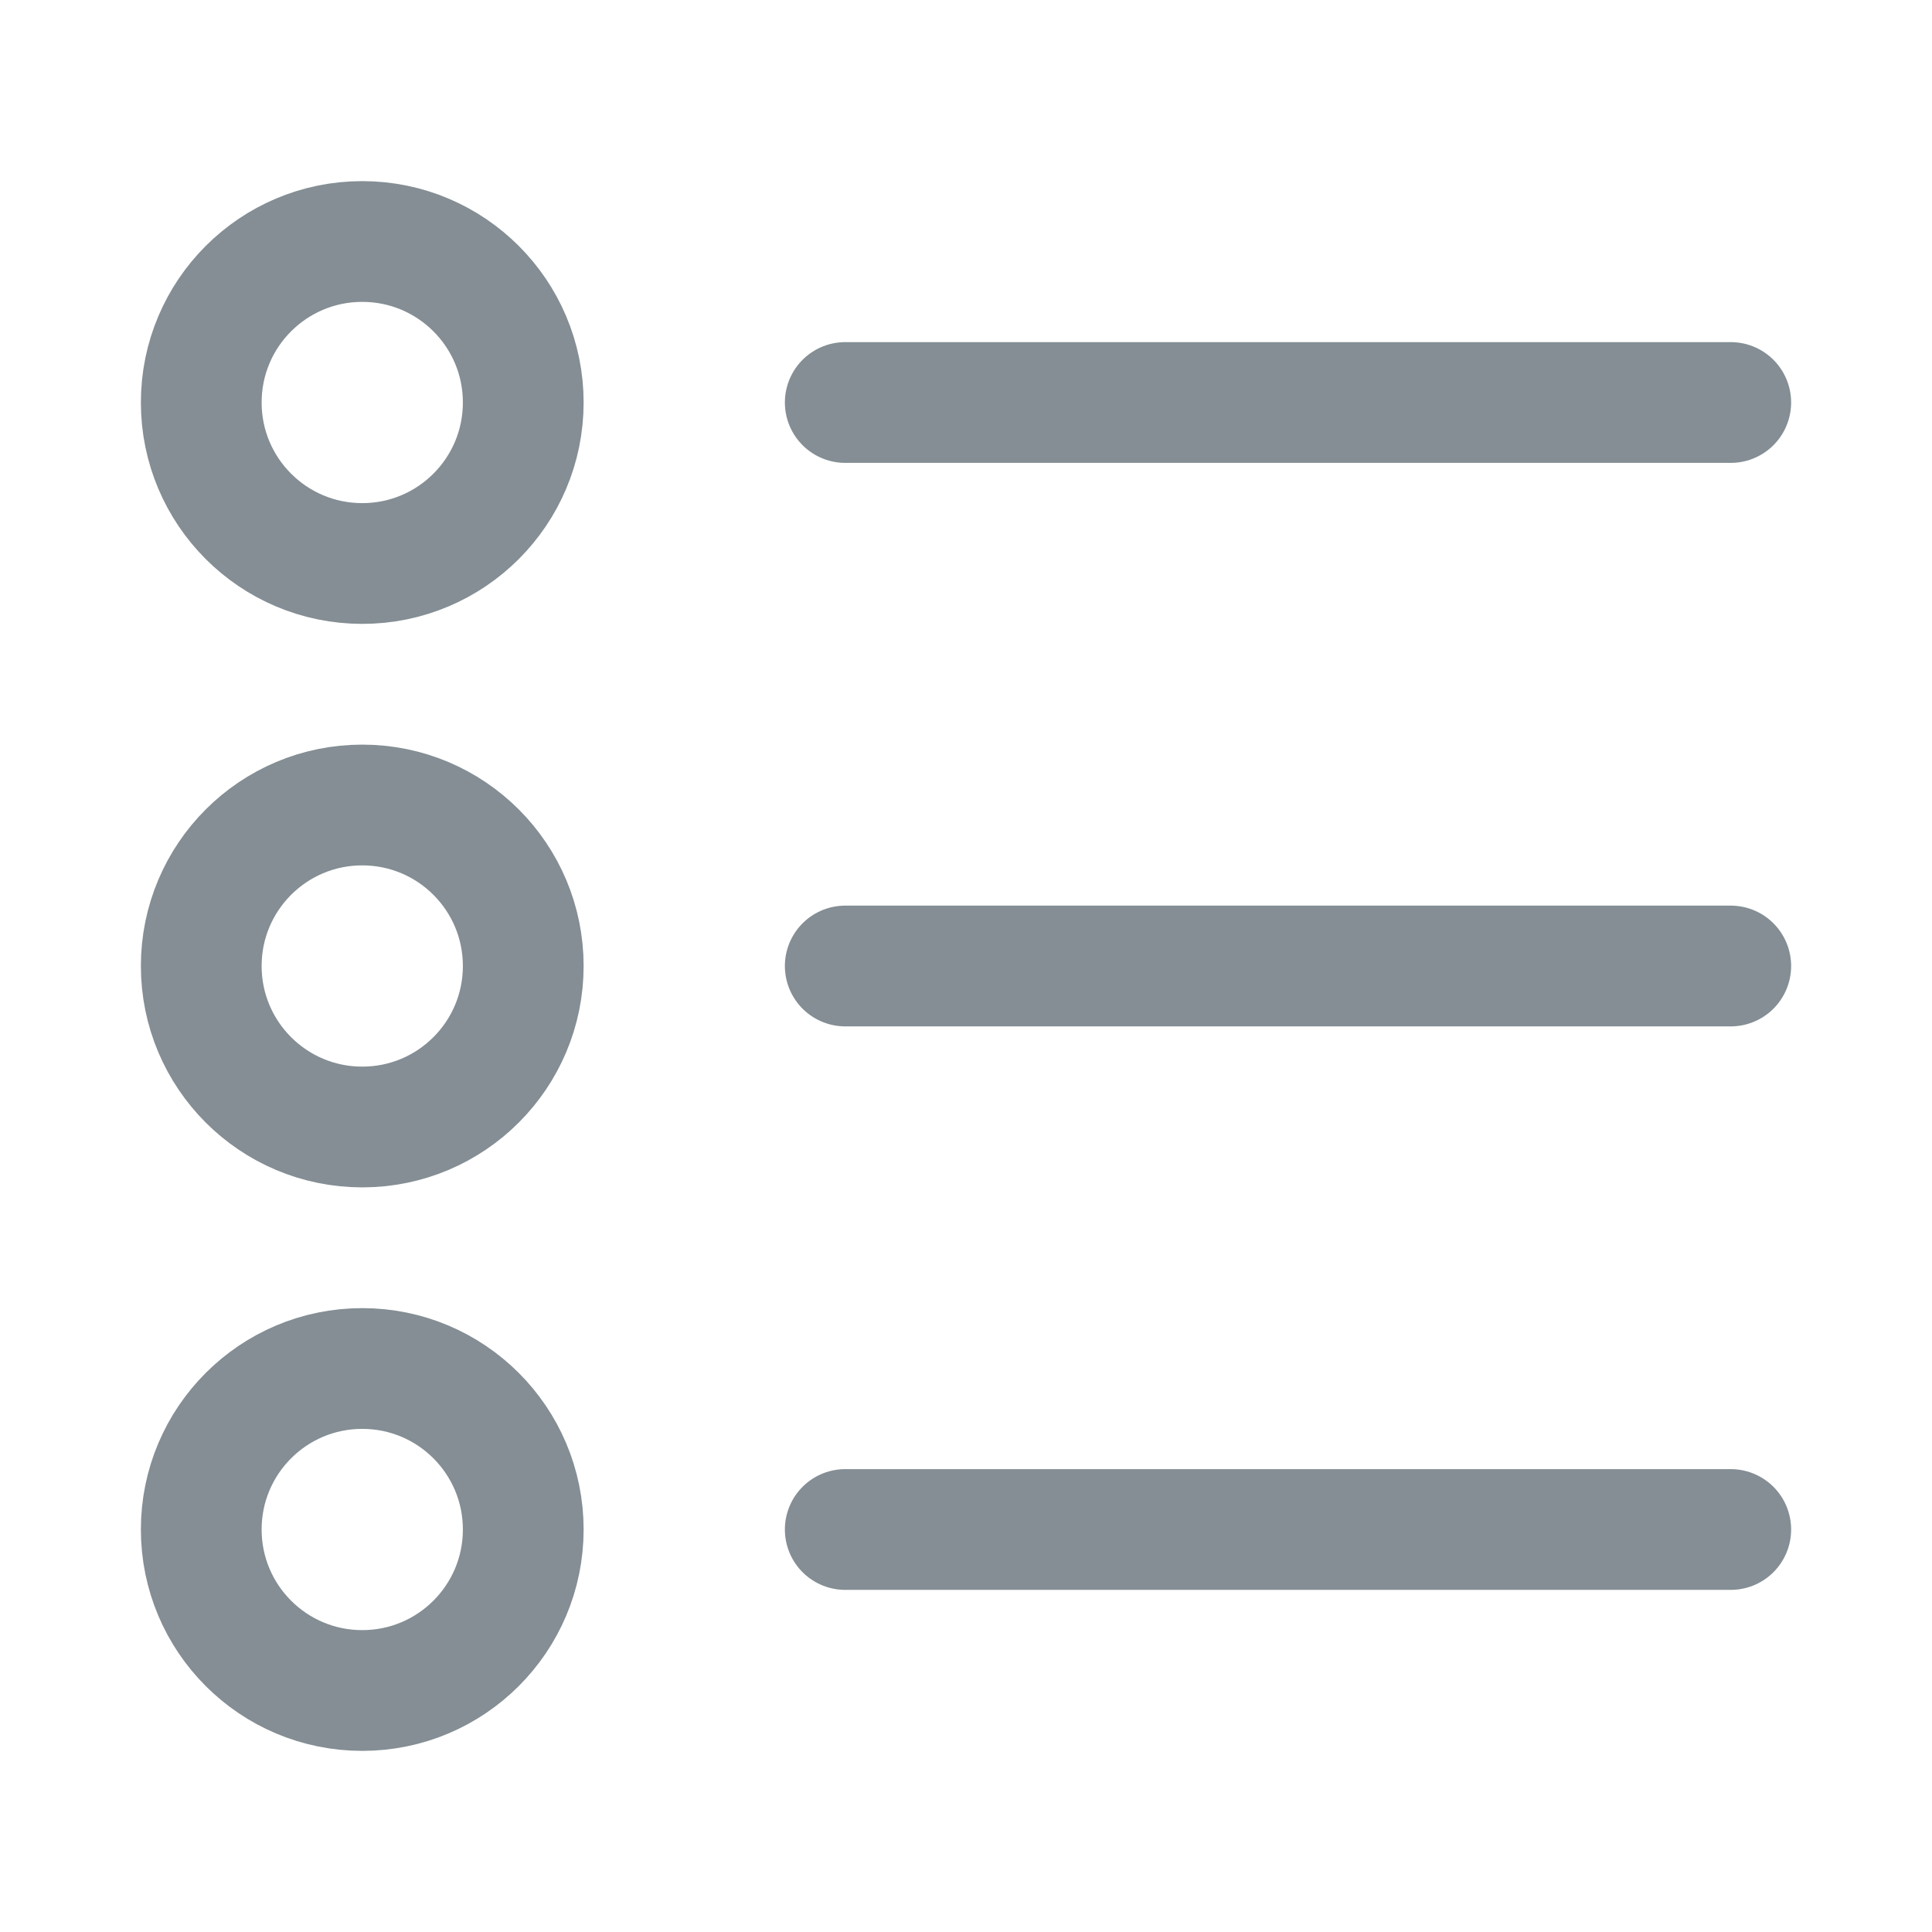 <svg width="24" height="24" viewBox="0 0 24 24" fill="none" xmlns="http://www.w3.org/2000/svg">
<path d="M4.5 21C5.605 21 6.5 20.105 6.5 19C6.5 17.895 5.605 17 4.5 17C3.395 17 2.5 17.895 2.5 19C2.5 20.105 3.395 21 4.5 21Z" stroke="#848E94" stroke-width="1.5" stroke-linejoin="round"/>
<path d="M4.5 7C5.605 7 6.5 6.105 6.5 5C6.5 3.895 5.605 3 4.5 3C3.395 3 2.5 3.895 2.5 5C2.5 6.105 3.395 7 4.5 7Z" stroke="#848E94" stroke-width="1.5" stroke-linejoin="round"/>
<path d="M4.5 14C5.605 14 6.5 13.105 6.5 12C6.5 10.895 5.605 10 4.5 10C3.395 10 2.5 10.895 2.5 12C2.5 13.105 3.395 14 4.5 14Z" stroke="#848E94" stroke-width="1.5" stroke-linejoin="round"/>
<path d="M10.5 12H21.5" stroke="#848E94" stroke-width="1.5" stroke-linecap="round" stroke-linejoin="round"/>
<path d="M10.5 19H21.5" stroke="#848E94" stroke-width="1.5" stroke-linecap="round" stroke-linejoin="round"/>
<path d="M10.5 5H21.5" stroke="#848E94" stroke-width="1.5" stroke-linecap="round" stroke-linejoin="round"/>
</svg>

